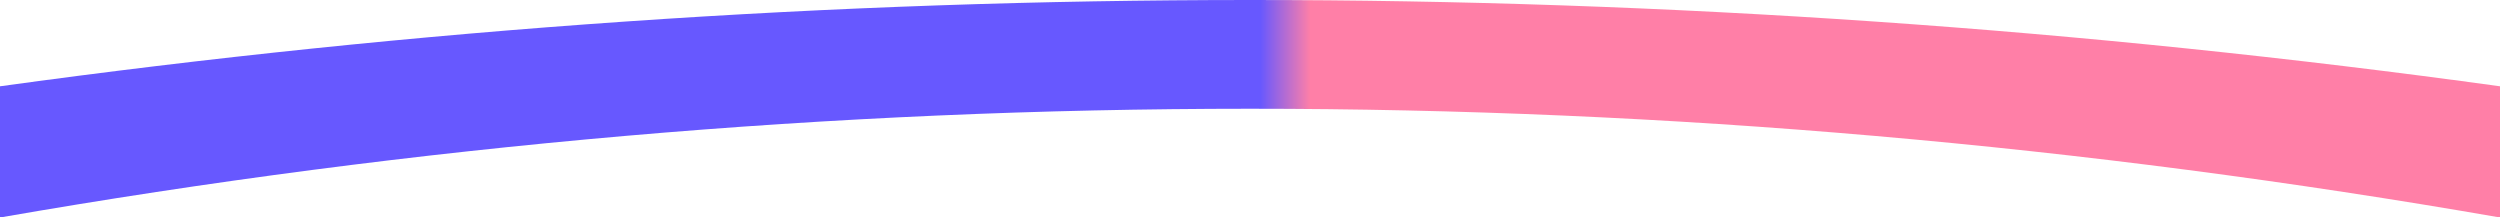 <?xml version="1.0" encoding="UTF-8"?>
<svg width="1138px" height="99px" viewBox="0 0 1138 99" version="1.1" xmlns="http://www.w3.org/2000/svg" xmlns:xlink="http://www.w3.org/1999/xlink">
    <title>Rectangle 15</title>
    <defs>
        <linearGradient x1="0%" y1="74.613%" x2="100%" y2="74.613%" id="linearGradient-1">
            <stop stop-color="#6758FF" offset="0%"></stop>
            <stop stop-color="#6758FF" offset="50.398%"></stop>
            <stop stop-color="#FF7FA7" offset="52.395%"></stop>
            <stop stop-color="#FF7FA7" offset="100%"></stop>
        </linearGradient>
    </defs>
    <g id="StaFiHub" stroke="none" stroke-width="1" fill="none" fill-rule="evenodd">
        <path d="M0,39.278 C189.667,13.093 379.333,0 569,0 C758.667,0 948.333,13.093 1138,39.278 L1138,99 C948.333,66 758.667,49.5 569,49.5 C379.333,49.5 189.667,66 0,99 L0,39.278 Z" id="Rectangle-15" fill="url(#linearGradient-1)"></path>
    </g>
</svg>